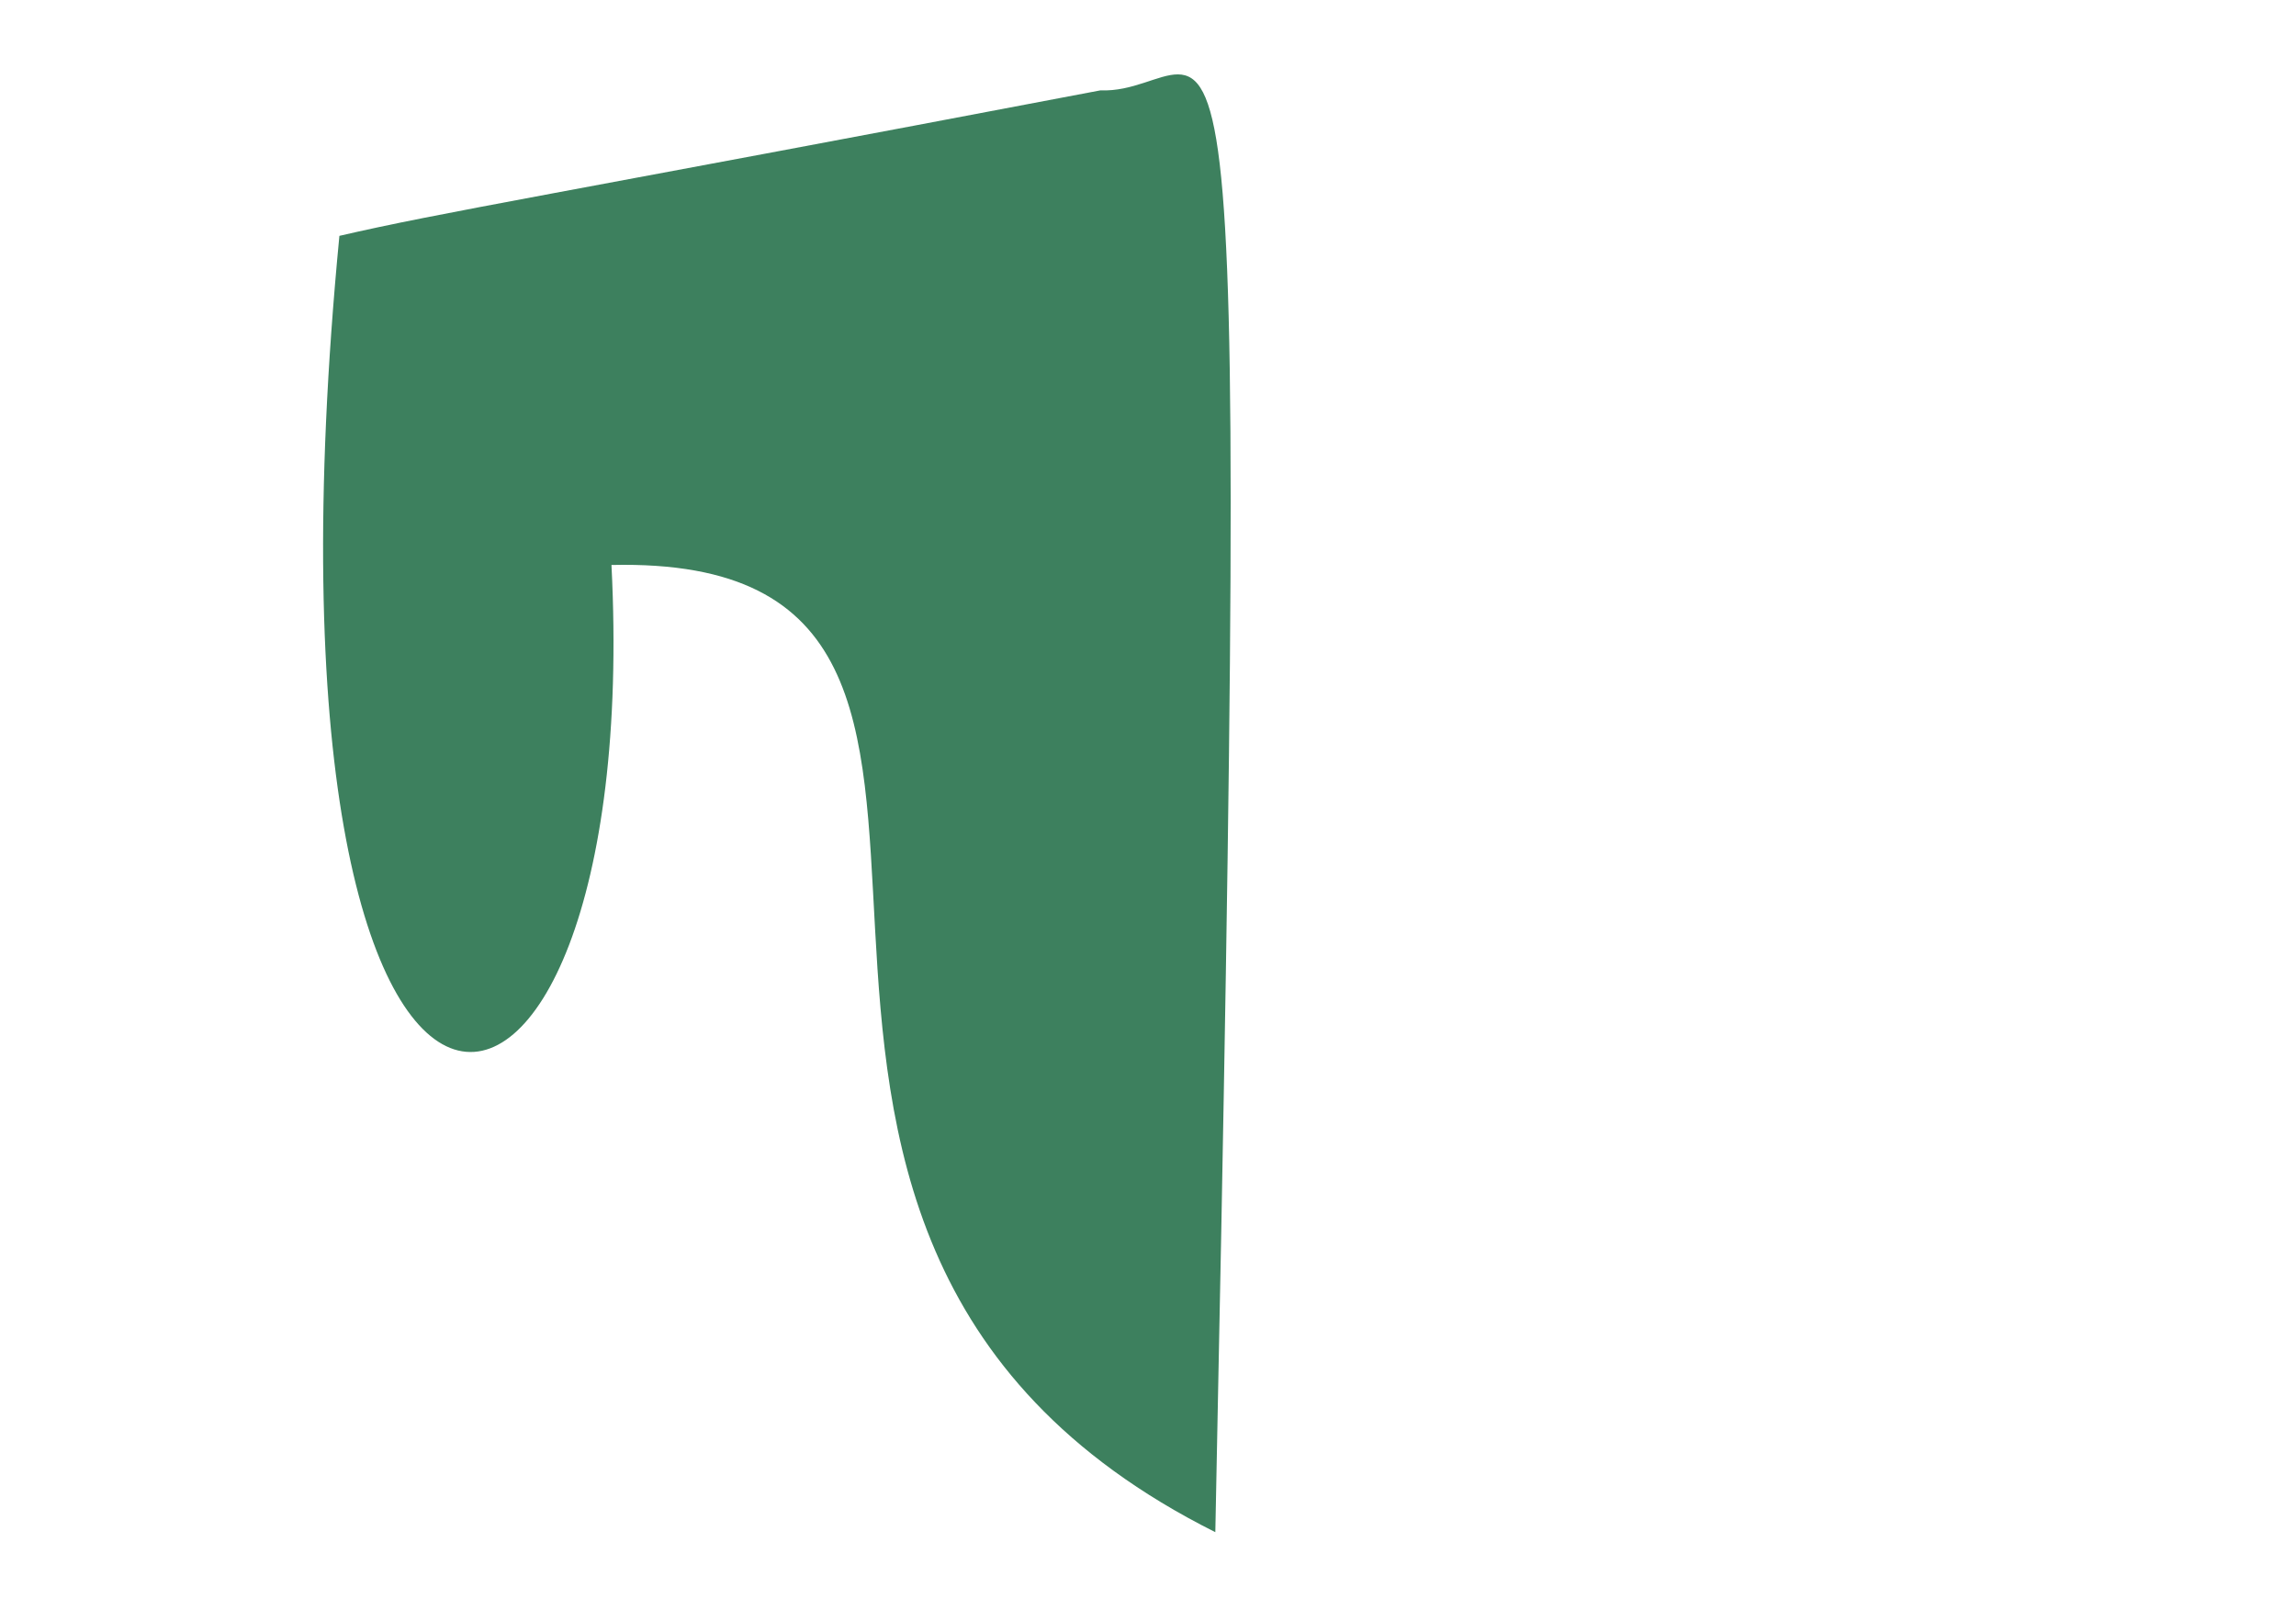 <?xml version="1.0" ?>
<svg xmlns="http://www.w3.org/2000/svg" version="1.1" width="512" height="359">
  <defs/>
  <g>
    <path d="M 271.012 341.661 C 135.157 273.604 249.448 123.403 136.355 125.986 C 143.967 275.51 53.027 288.111 75.684 52.595 C 98.305 47.341 122.888 43.469 245.383 20.15 C 274.281 21.327 278.902 -44.44 271.012 341.661" stroke-width="0.0" fill="rgb(38, 113, 74)" opacity="0.89" stroke="rgb(215, 125, 141)" stroke-opacity="0.735" stroke-linecap="round" stroke-linejoin="round"/>
  </g>
</svg>
